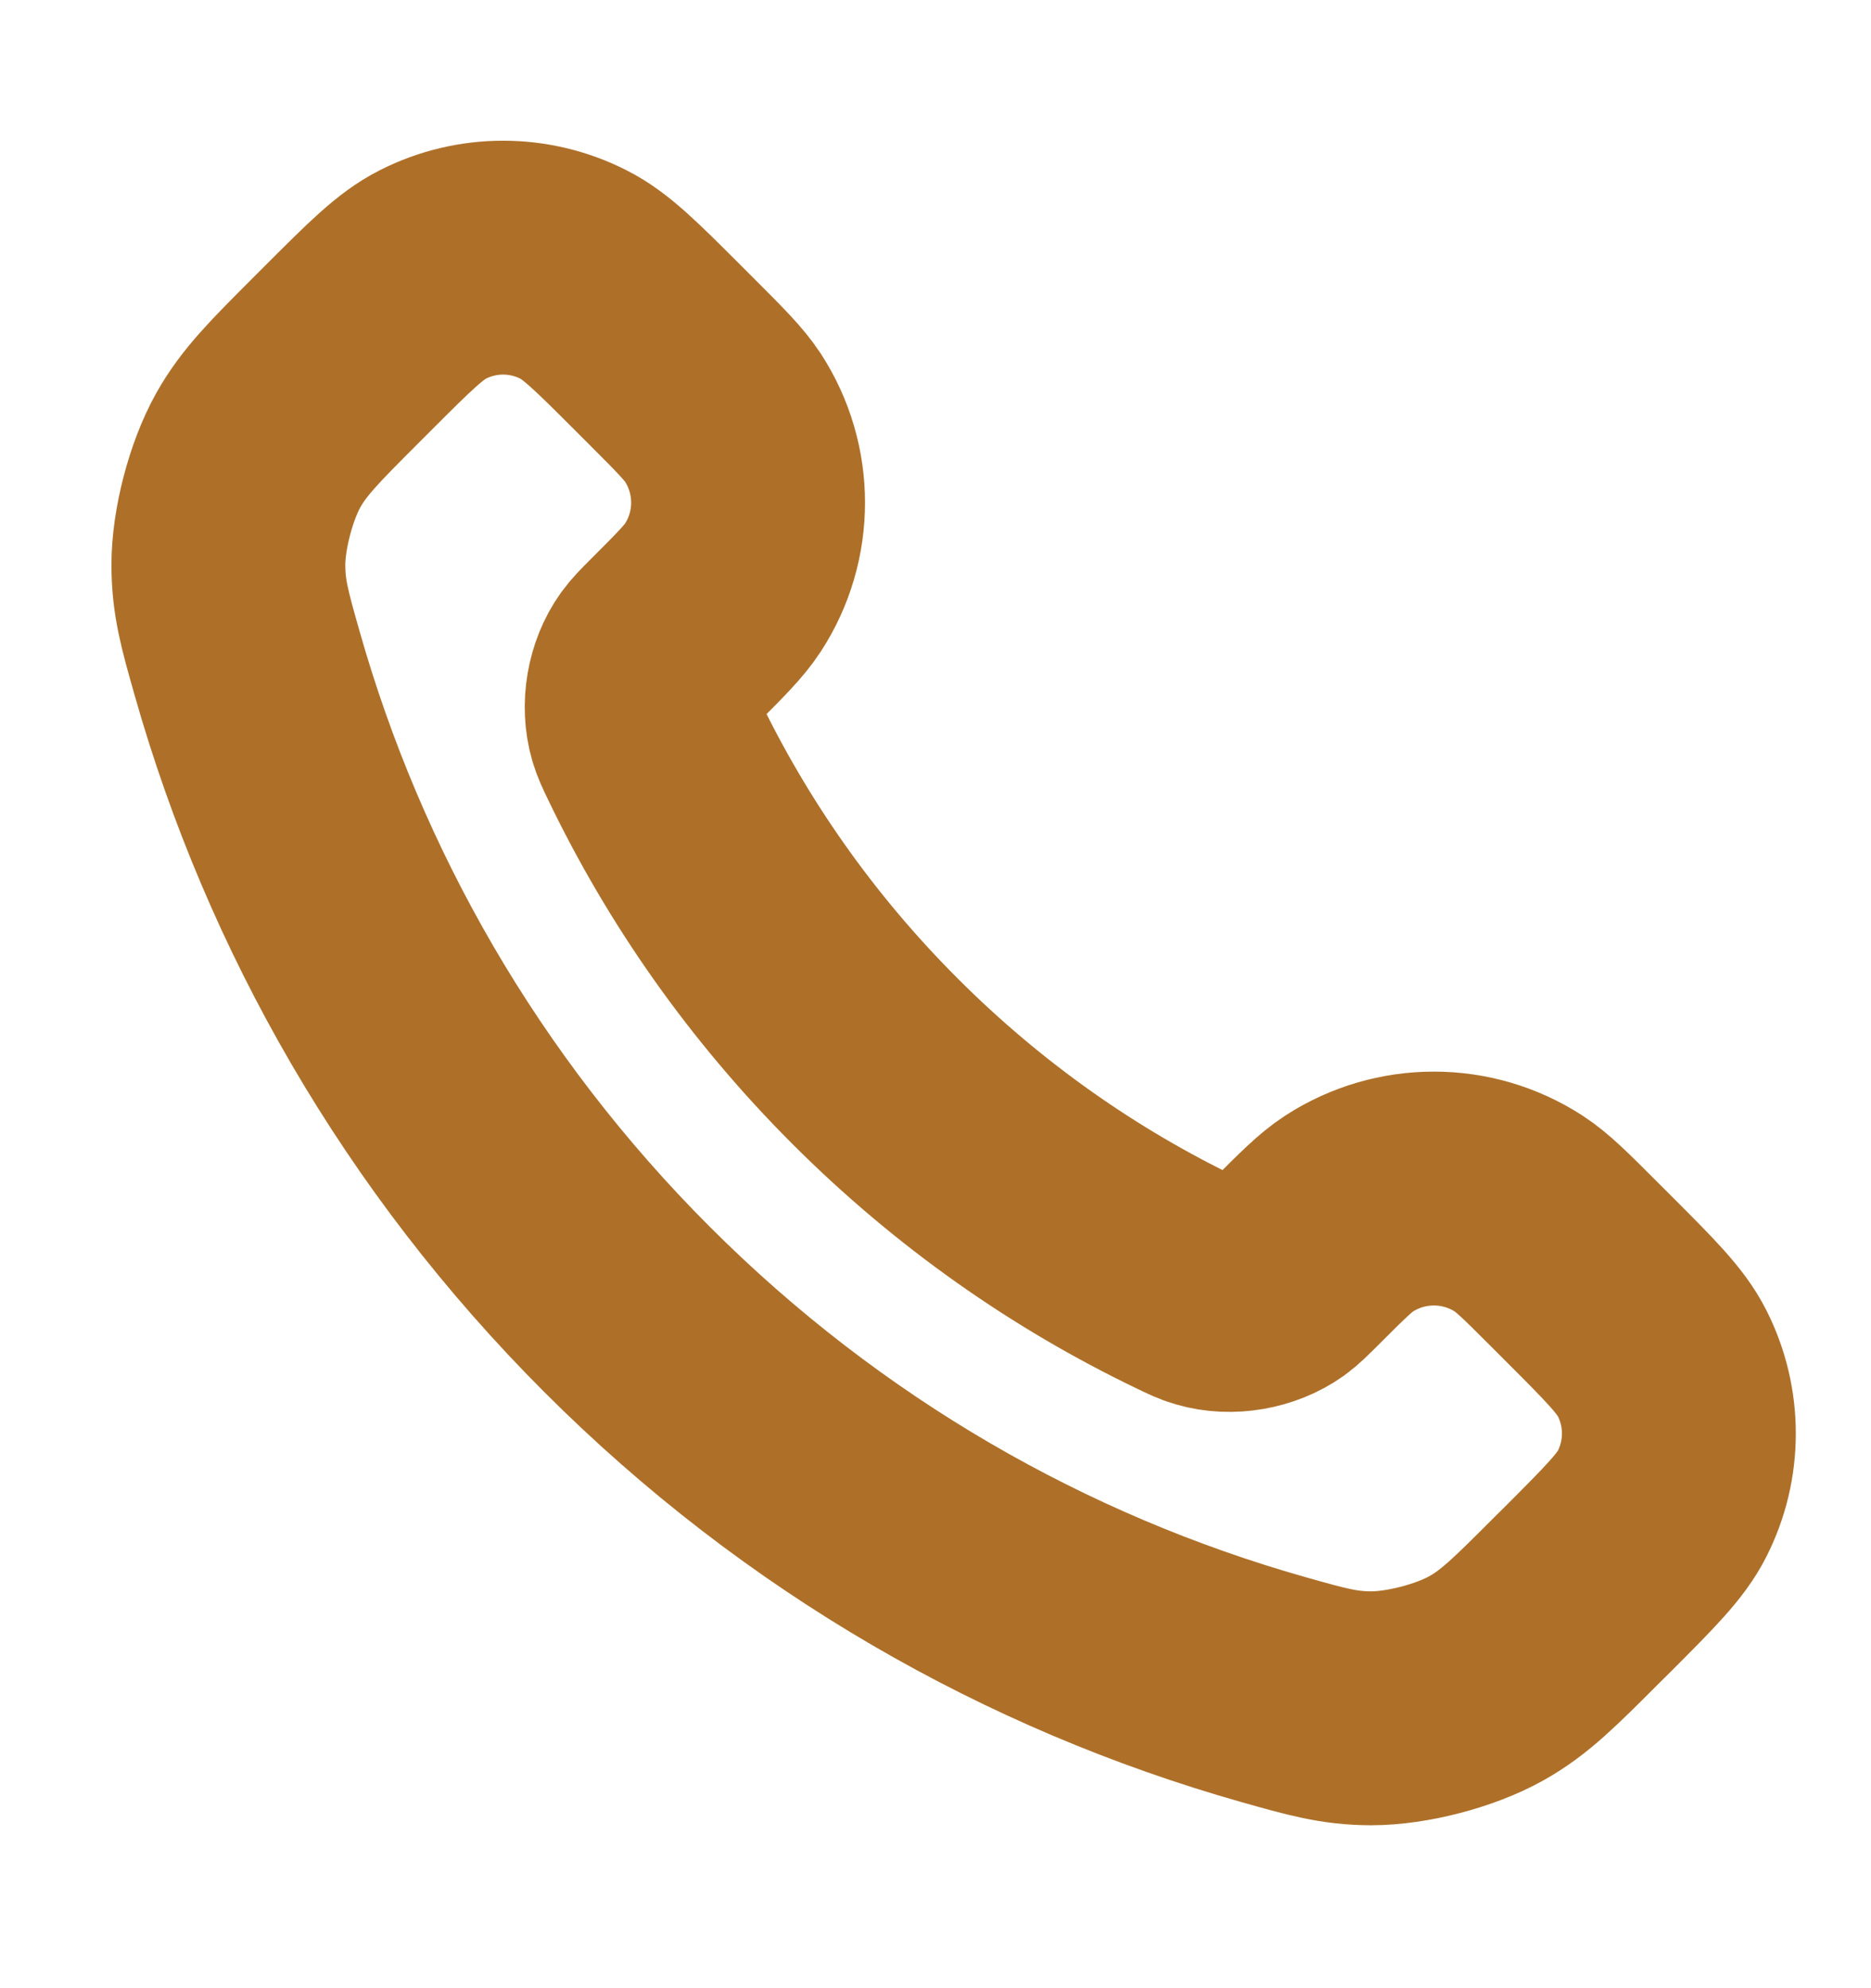 <svg width="16" height="17" viewBox="0 0 16 17" fill="none" xmlns="http://www.w3.org/2000/svg">
<path d="M5.587 6.402C6.051 7.369 6.683 8.274 7.484 9.075C8.285 9.876 9.191 10.509 10.158 10.973C10.241 11.013 10.282 11.033 10.335 11.048C10.522 11.103 10.751 11.063 10.91 10.95C10.954 10.918 10.992 10.88 11.069 10.804C11.302 10.571 11.418 10.454 11.535 10.378C11.977 10.091 12.547 10.091 12.989 10.378C13.106 10.454 13.223 10.571 13.456 10.804L13.586 10.934C13.94 11.288 14.117 11.465 14.213 11.655C14.405 12.034 14.405 12.481 14.213 12.859C14.117 13.049 13.94 13.226 13.586 13.581L13.48 13.686C13.127 14.039 12.951 14.216 12.711 14.35C12.444 14.5 12.031 14.607 11.725 14.607C11.45 14.606 11.262 14.552 10.886 14.446C8.863 13.872 6.955 12.789 5.363 11.197C3.771 9.605 2.688 7.696 2.114 5.674C2.007 5.298 1.954 5.11 1.953 4.834C1.952 4.529 2.06 4.115 2.209 3.849C2.344 3.609 2.521 3.432 2.874 3.079L2.979 2.974C3.333 2.62 3.51 2.443 3.701 2.347C4.079 2.155 4.526 2.155 4.904 2.347C5.095 2.443 5.272 2.62 5.626 2.974L5.756 3.104C5.989 3.337 6.105 3.454 6.182 3.571C6.469 4.013 6.469 4.583 6.182 5.024C6.105 5.142 5.989 5.258 5.756 5.491C5.68 5.567 5.642 5.606 5.61 5.65C5.496 5.808 5.457 6.038 5.512 6.225C5.527 6.277 5.547 6.319 5.587 6.402Z" stroke="#AE7029" stroke-width="2" stroke-linecap="round" stroke-linejoin="round"/>
</svg>
